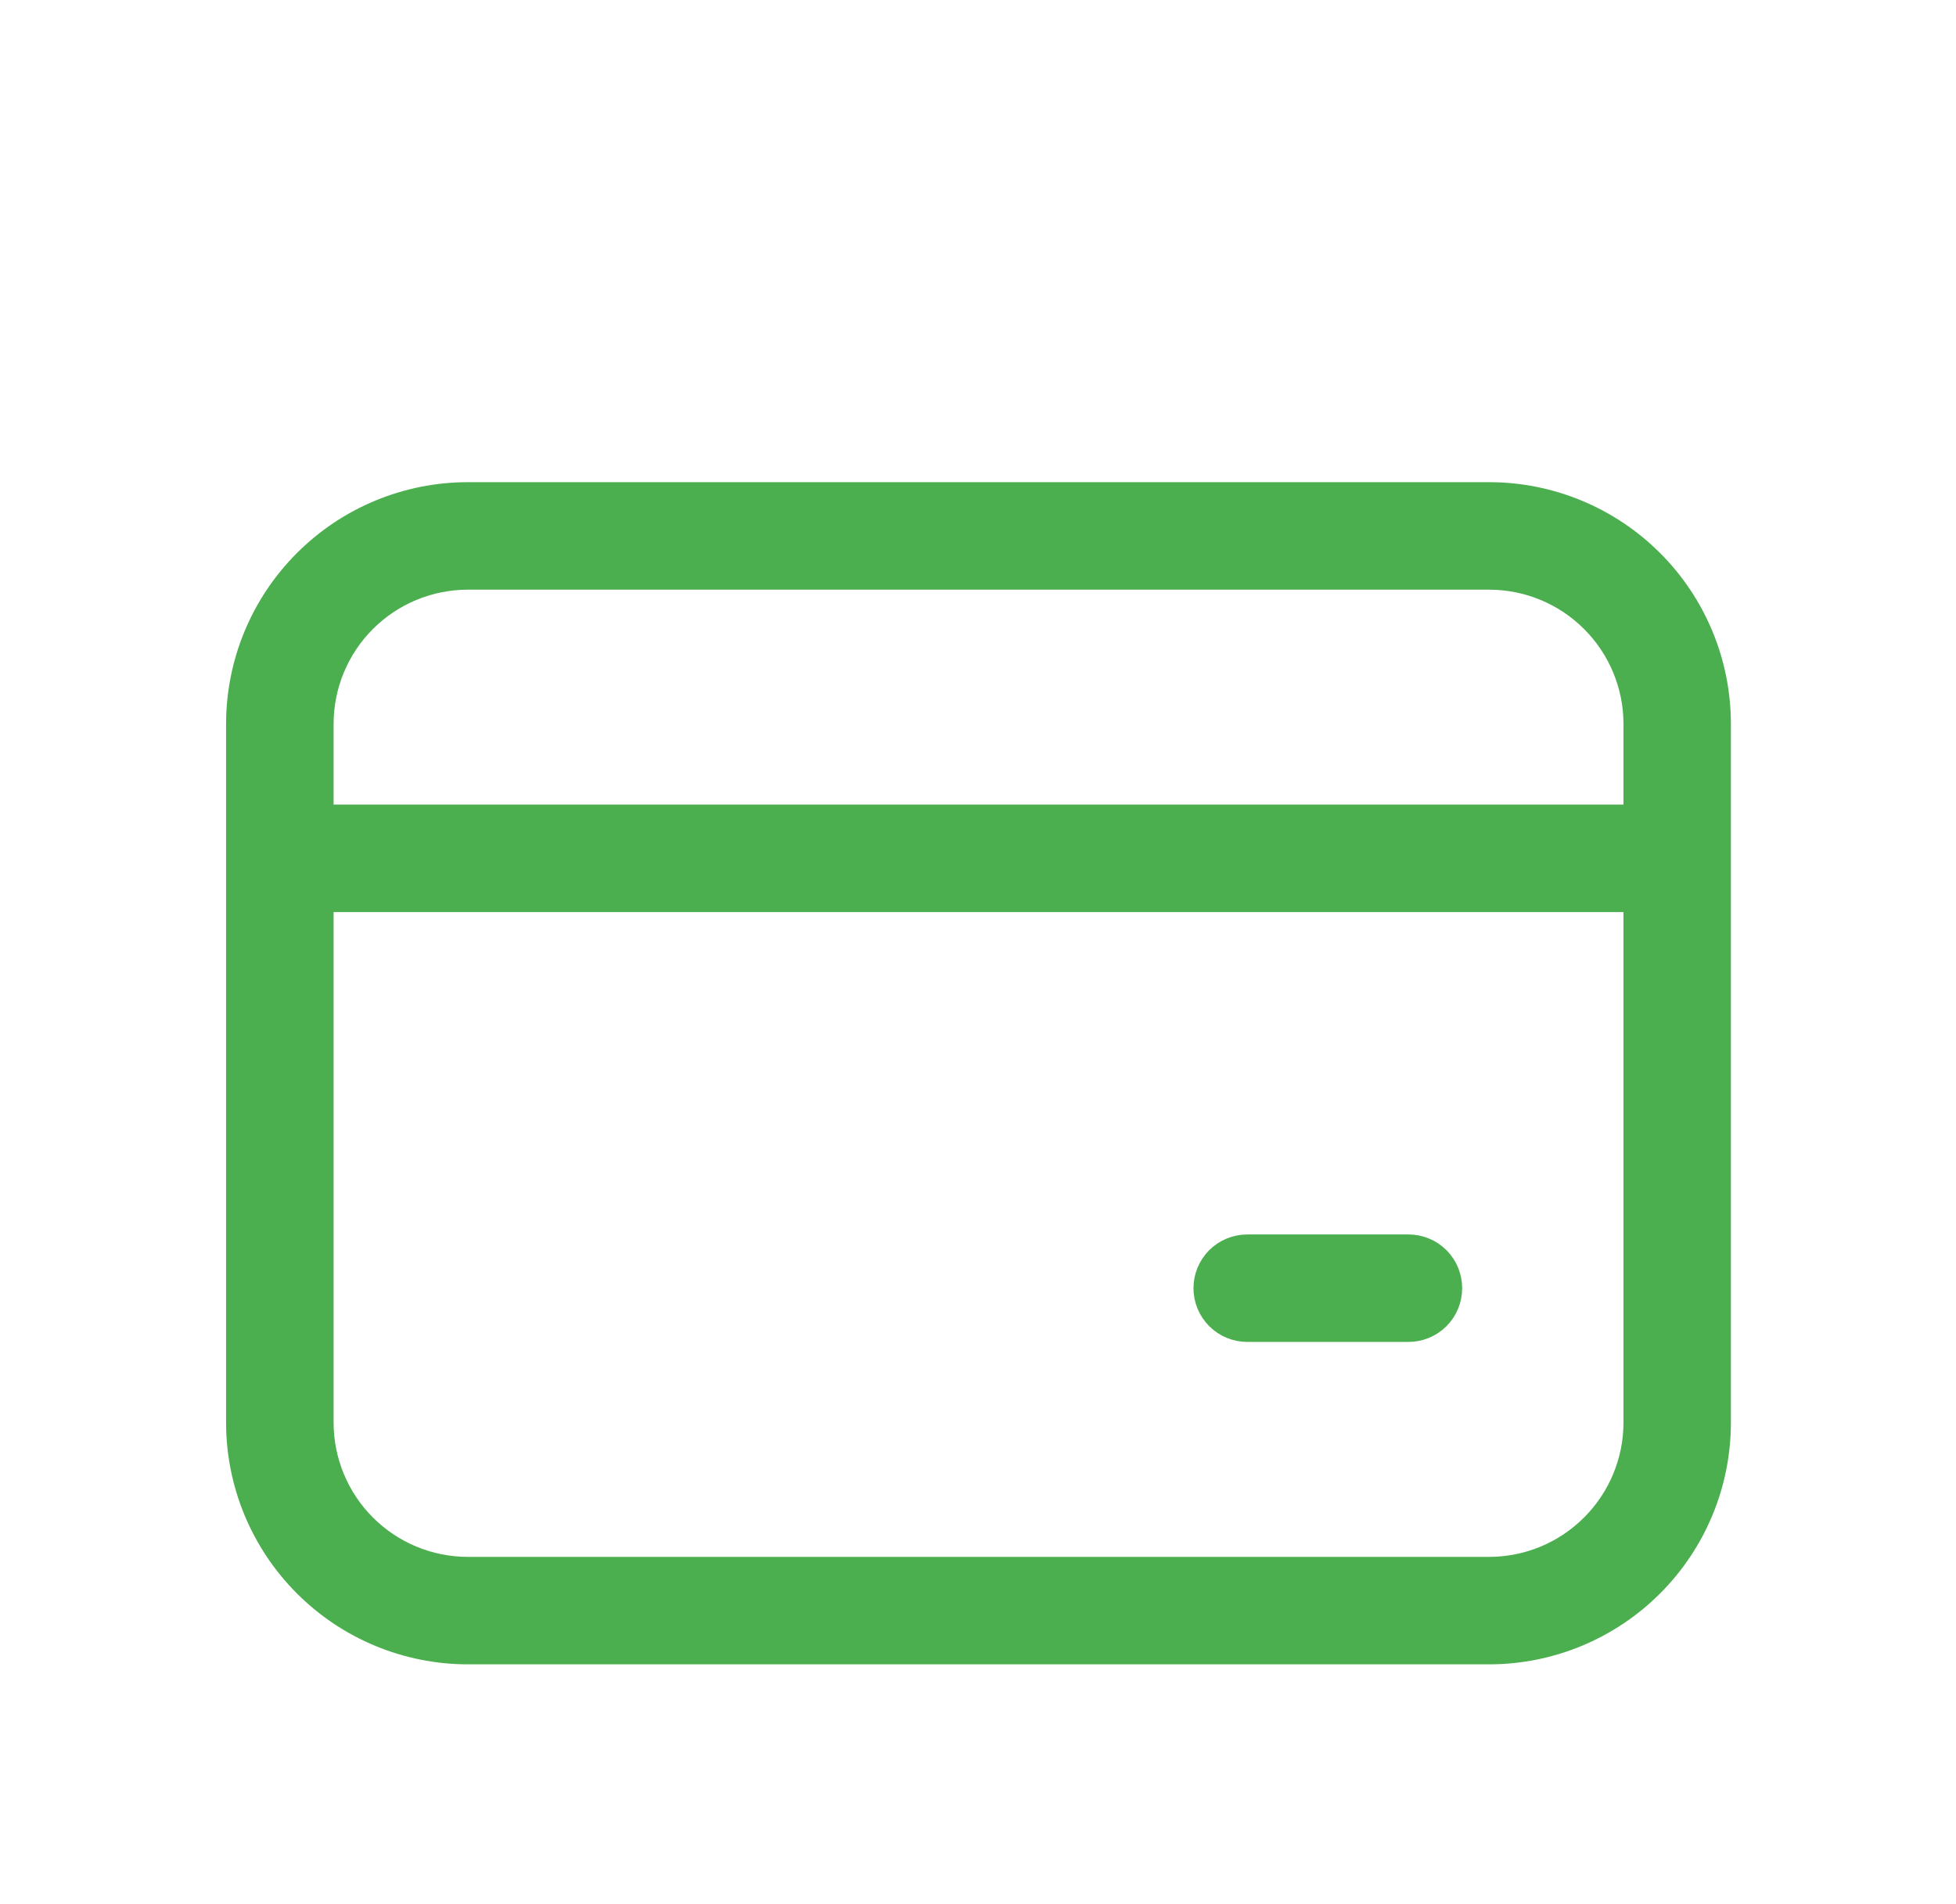 <svg width="38" height="37" viewBox="0 0 38 37" fill="none" xmlns="http://www.w3.org/2000/svg">
<g filter="url(#filter0_d_211_2354)">
<path d="M9.091 5.717H28.929C30.082 5.717 31.189 6.176 32.005 6.992C32.821 7.807 33.279 8.914 33.279 10.068V23.641C33.279 24.795 32.821 25.901 32.005 26.717C31.189 27.533 30.082 27.992 28.929 27.992H9.091C7.937 27.992 6.83 27.533 6.015 26.717C5.199 25.901 4.74 24.795 4.74 23.641V10.068C4.74 8.914 5.199 7.807 6.015 6.992C6.83 6.176 7.937 5.717 9.091 5.717ZM6.133 23.641C6.133 24.425 6.444 25.178 6.999 25.733C7.554 26.288 8.306 26.6 9.091 26.6H28.929C29.713 26.6 30.466 26.288 31.02 25.733C31.575 25.178 31.888 24.426 31.888 23.641V13.374H6.133V23.641ZM24.23 20.335H27.363C27.548 20.335 27.725 20.408 27.855 20.538C27.986 20.669 28.058 20.846 28.058 21.031C28.058 21.215 27.986 21.392 27.855 21.523C27.725 21.653 27.548 21.727 27.363 21.727H24.23C24.046 21.727 23.869 21.653 23.738 21.523C23.608 21.392 23.534 21.215 23.534 21.031C23.534 20.846 23.608 20.669 23.738 20.538C23.869 20.408 24.046 20.335 24.23 20.335ZM9.091 7.11C8.306 7.11 7.554 7.421 6.999 7.976C6.444 8.531 6.133 9.283 6.133 10.068V11.982H31.888V10.068C31.888 9.283 31.575 8.531 31.02 7.976C30.466 7.421 29.713 7.11 28.929 7.11H9.091Z" fill="#4CAF4F" stroke="#4CAF4F" stroke-width="0.696"/>
</g>
<defs>
<filter id="filter0_d_211_2354" x="-1.696" y="0.149" width="41.411" height="41.411" filterUnits="userSpaceOnUse" color-interpolation-filters="sRGB">
<feFlood flood-opacity="0" result="BackgroundImageFix"/>
<feColorMatrix in="SourceAlpha" type="matrix" values="0 0 0 0 0 0 0 0 0 0 0 0 0 0 0 0 0 0 127 0" result="hardAlpha"/>
<feOffset dy="4"/>
<feGaussianBlur stdDeviation="2"/>
<feComposite in2="hardAlpha" operator="out"/>
<feColorMatrix type="matrix" values="0 0 0 0 0 0 0 0 0 0 0 0 0 0 0 0 0 0 0.25 0"/>
<feBlend mode="normal" in2="BackgroundImageFix" result="effect1_dropShadow_211_2354"/>
<feBlend mode="normal" in="SourceGraphic" in2="effect1_dropShadow_211_2354" result="shape"/>
</filter>
</defs>
</svg>

